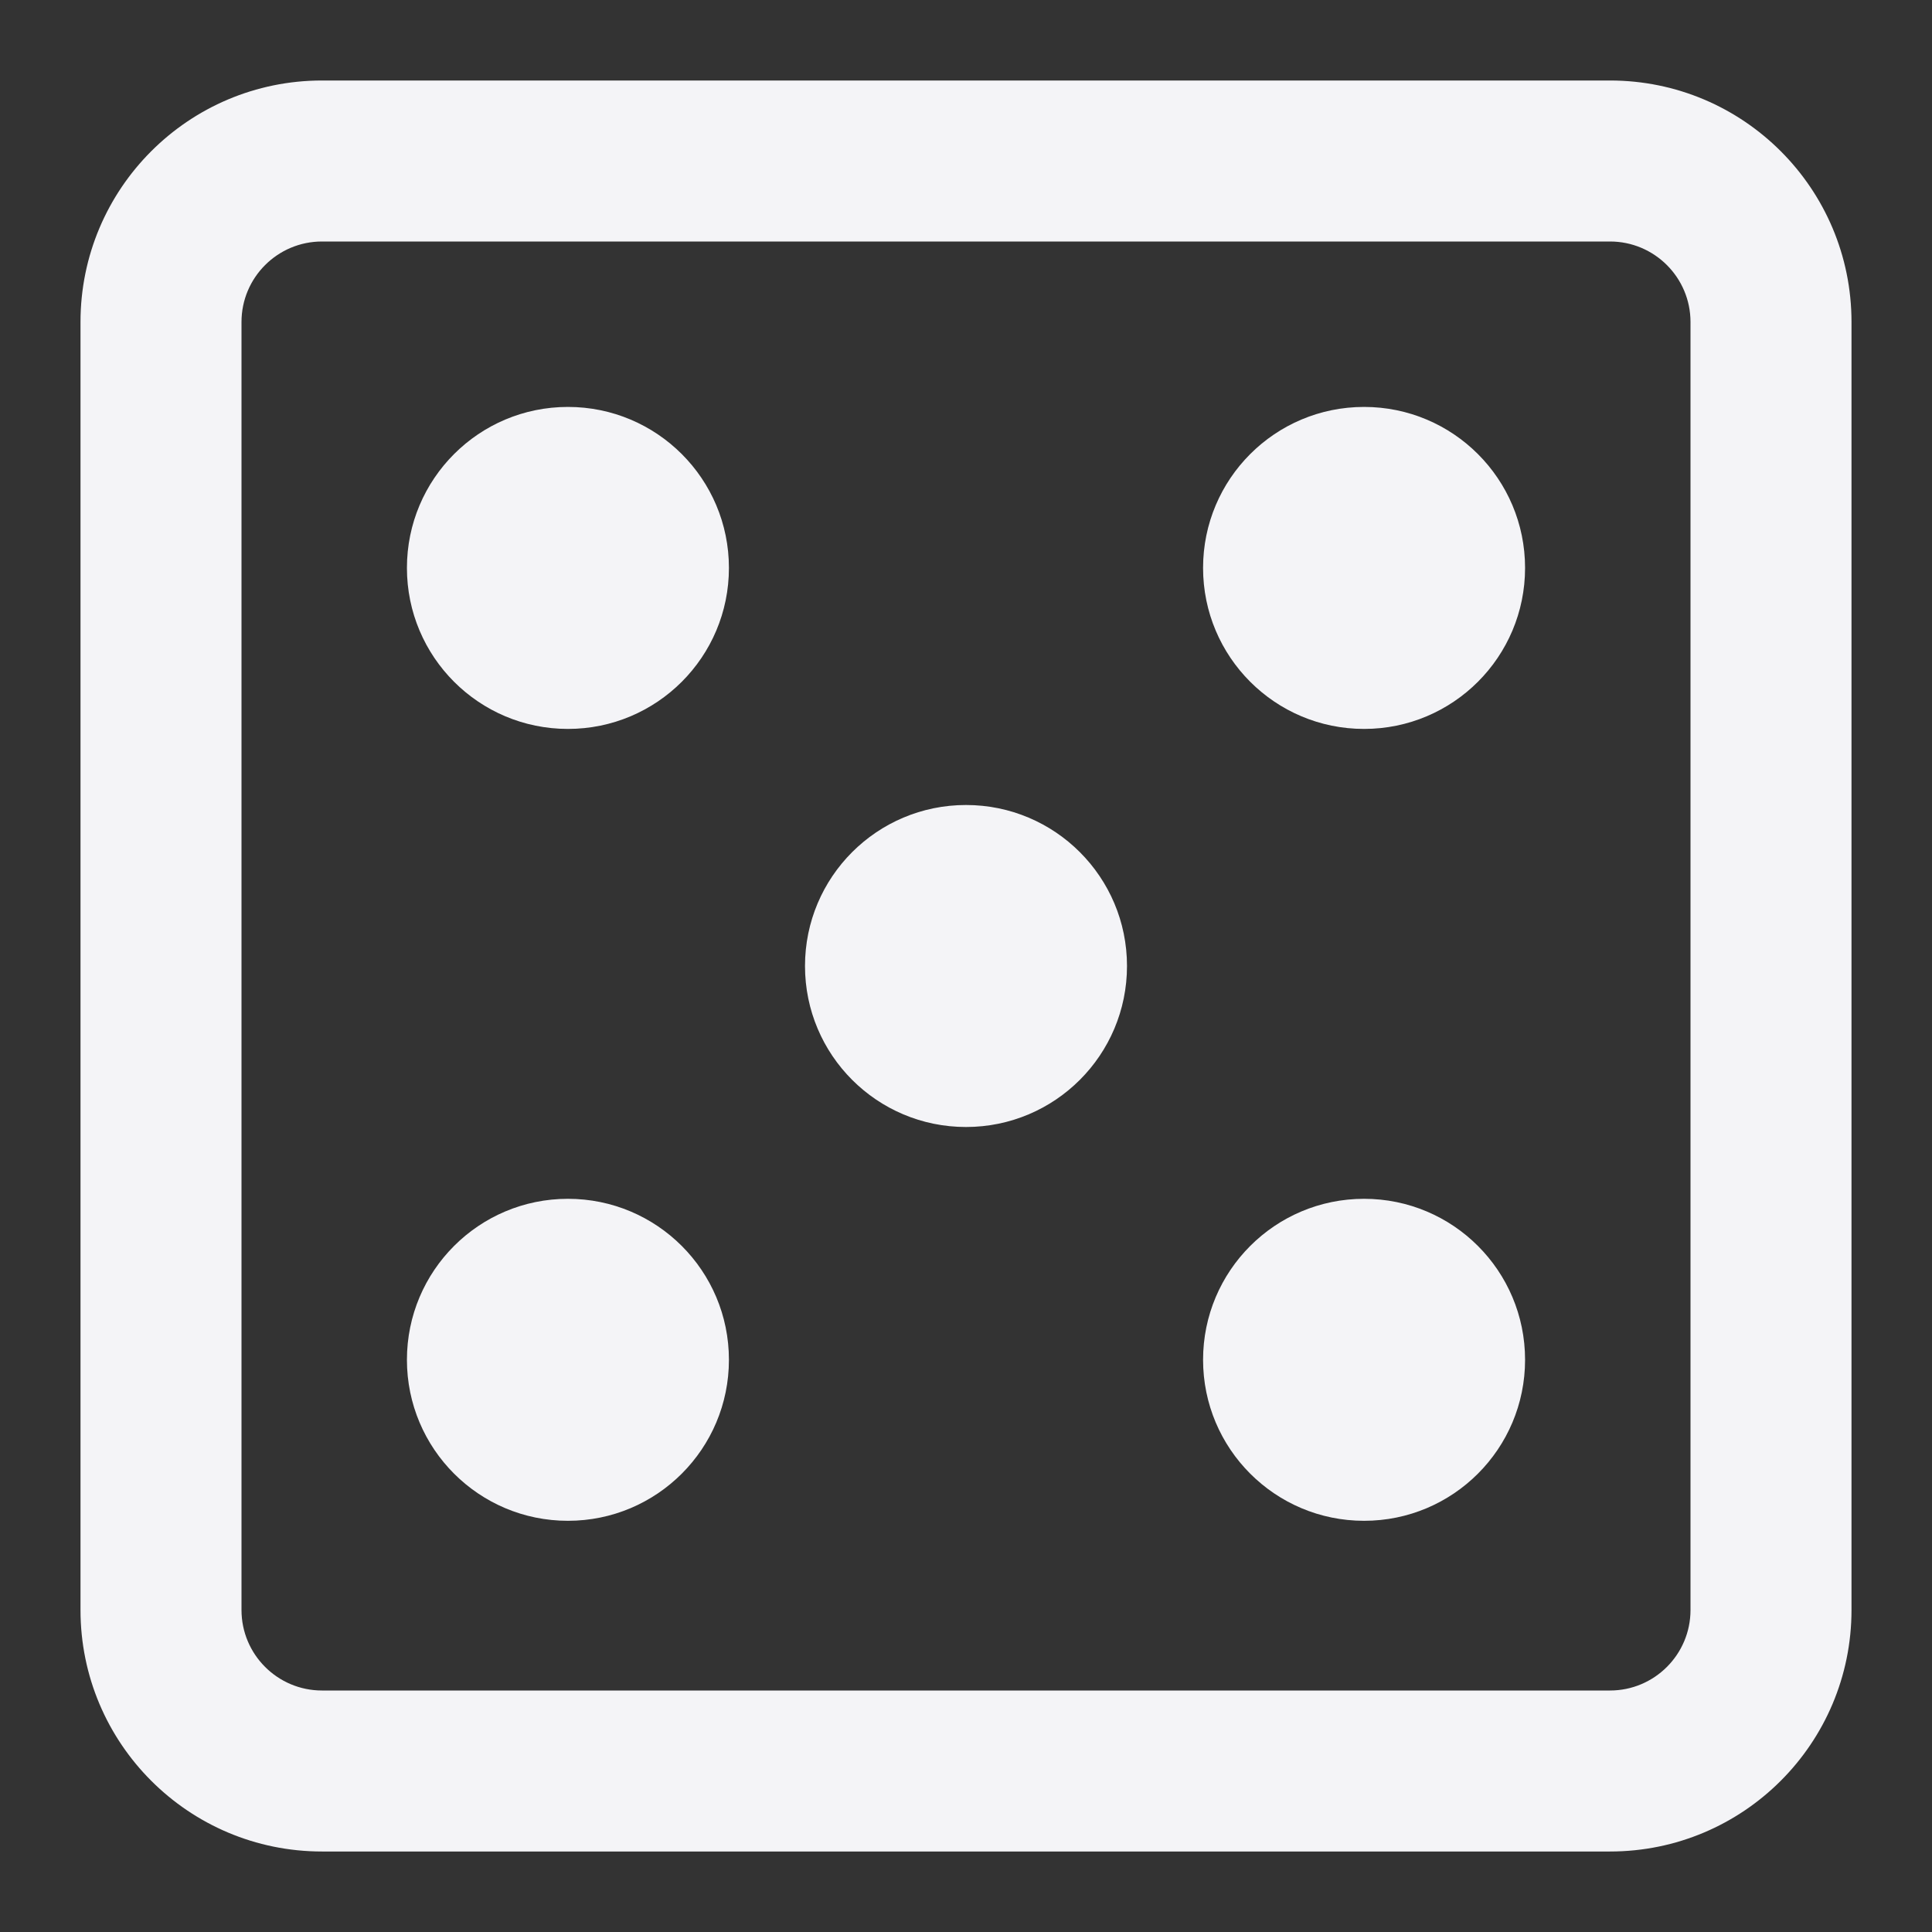 <svg fill="none" height="24" viewBox="0 0 24 24" width="24" xmlns="http://www.w3.org/2000/svg"><rect x="0" y="0" width="24" height="24" fill="#333333" stroke="none"/><g fill="#f4f4f7"><path d="m14.945 7.055c0-1.105.895-2 2-2 1.105 0 2 .895 2 2s-.895 2-2 2c-1.105 0-2-.895-2-2z"/><path d="m16.945 14.892c-1.105 0-2 .895-2 2s.895 2 2 2c1.105 0 2-.895 2-2s-.895-2-2-2z"/><path d="m5.055 16.892c0-1.105.895-2 2-2s2 .895 2 2-.895 2-2 2-2-.895-2-2z"/><path d="m7.055 5.055c-1.105 0-2 .895-2 2s.895 2 2 2 2-.895 2-2-.895-2-2-2z"/><path d="m10 12c0-1.105.895-2 2-2s2 .895 2 2-.895 2-2 2-2-.895-2-2z"/><path clip-rule="evenodd" d="m1 4c0-1.657 1.343-3 3-3h16c1.657 0 3 1.343 3 3v16c0 1.657-1.343 3-3 3h-16c-1.657 0-3-1.343-3-3zm3-1h16c.552 0 1 .448 1 1v16c0 .552-.448 1-1 1h-16c-.552 0-1-.448-1-1v-16c0-.552.448-1 1-1z" fill-rule="evenodd"/></g></svg>